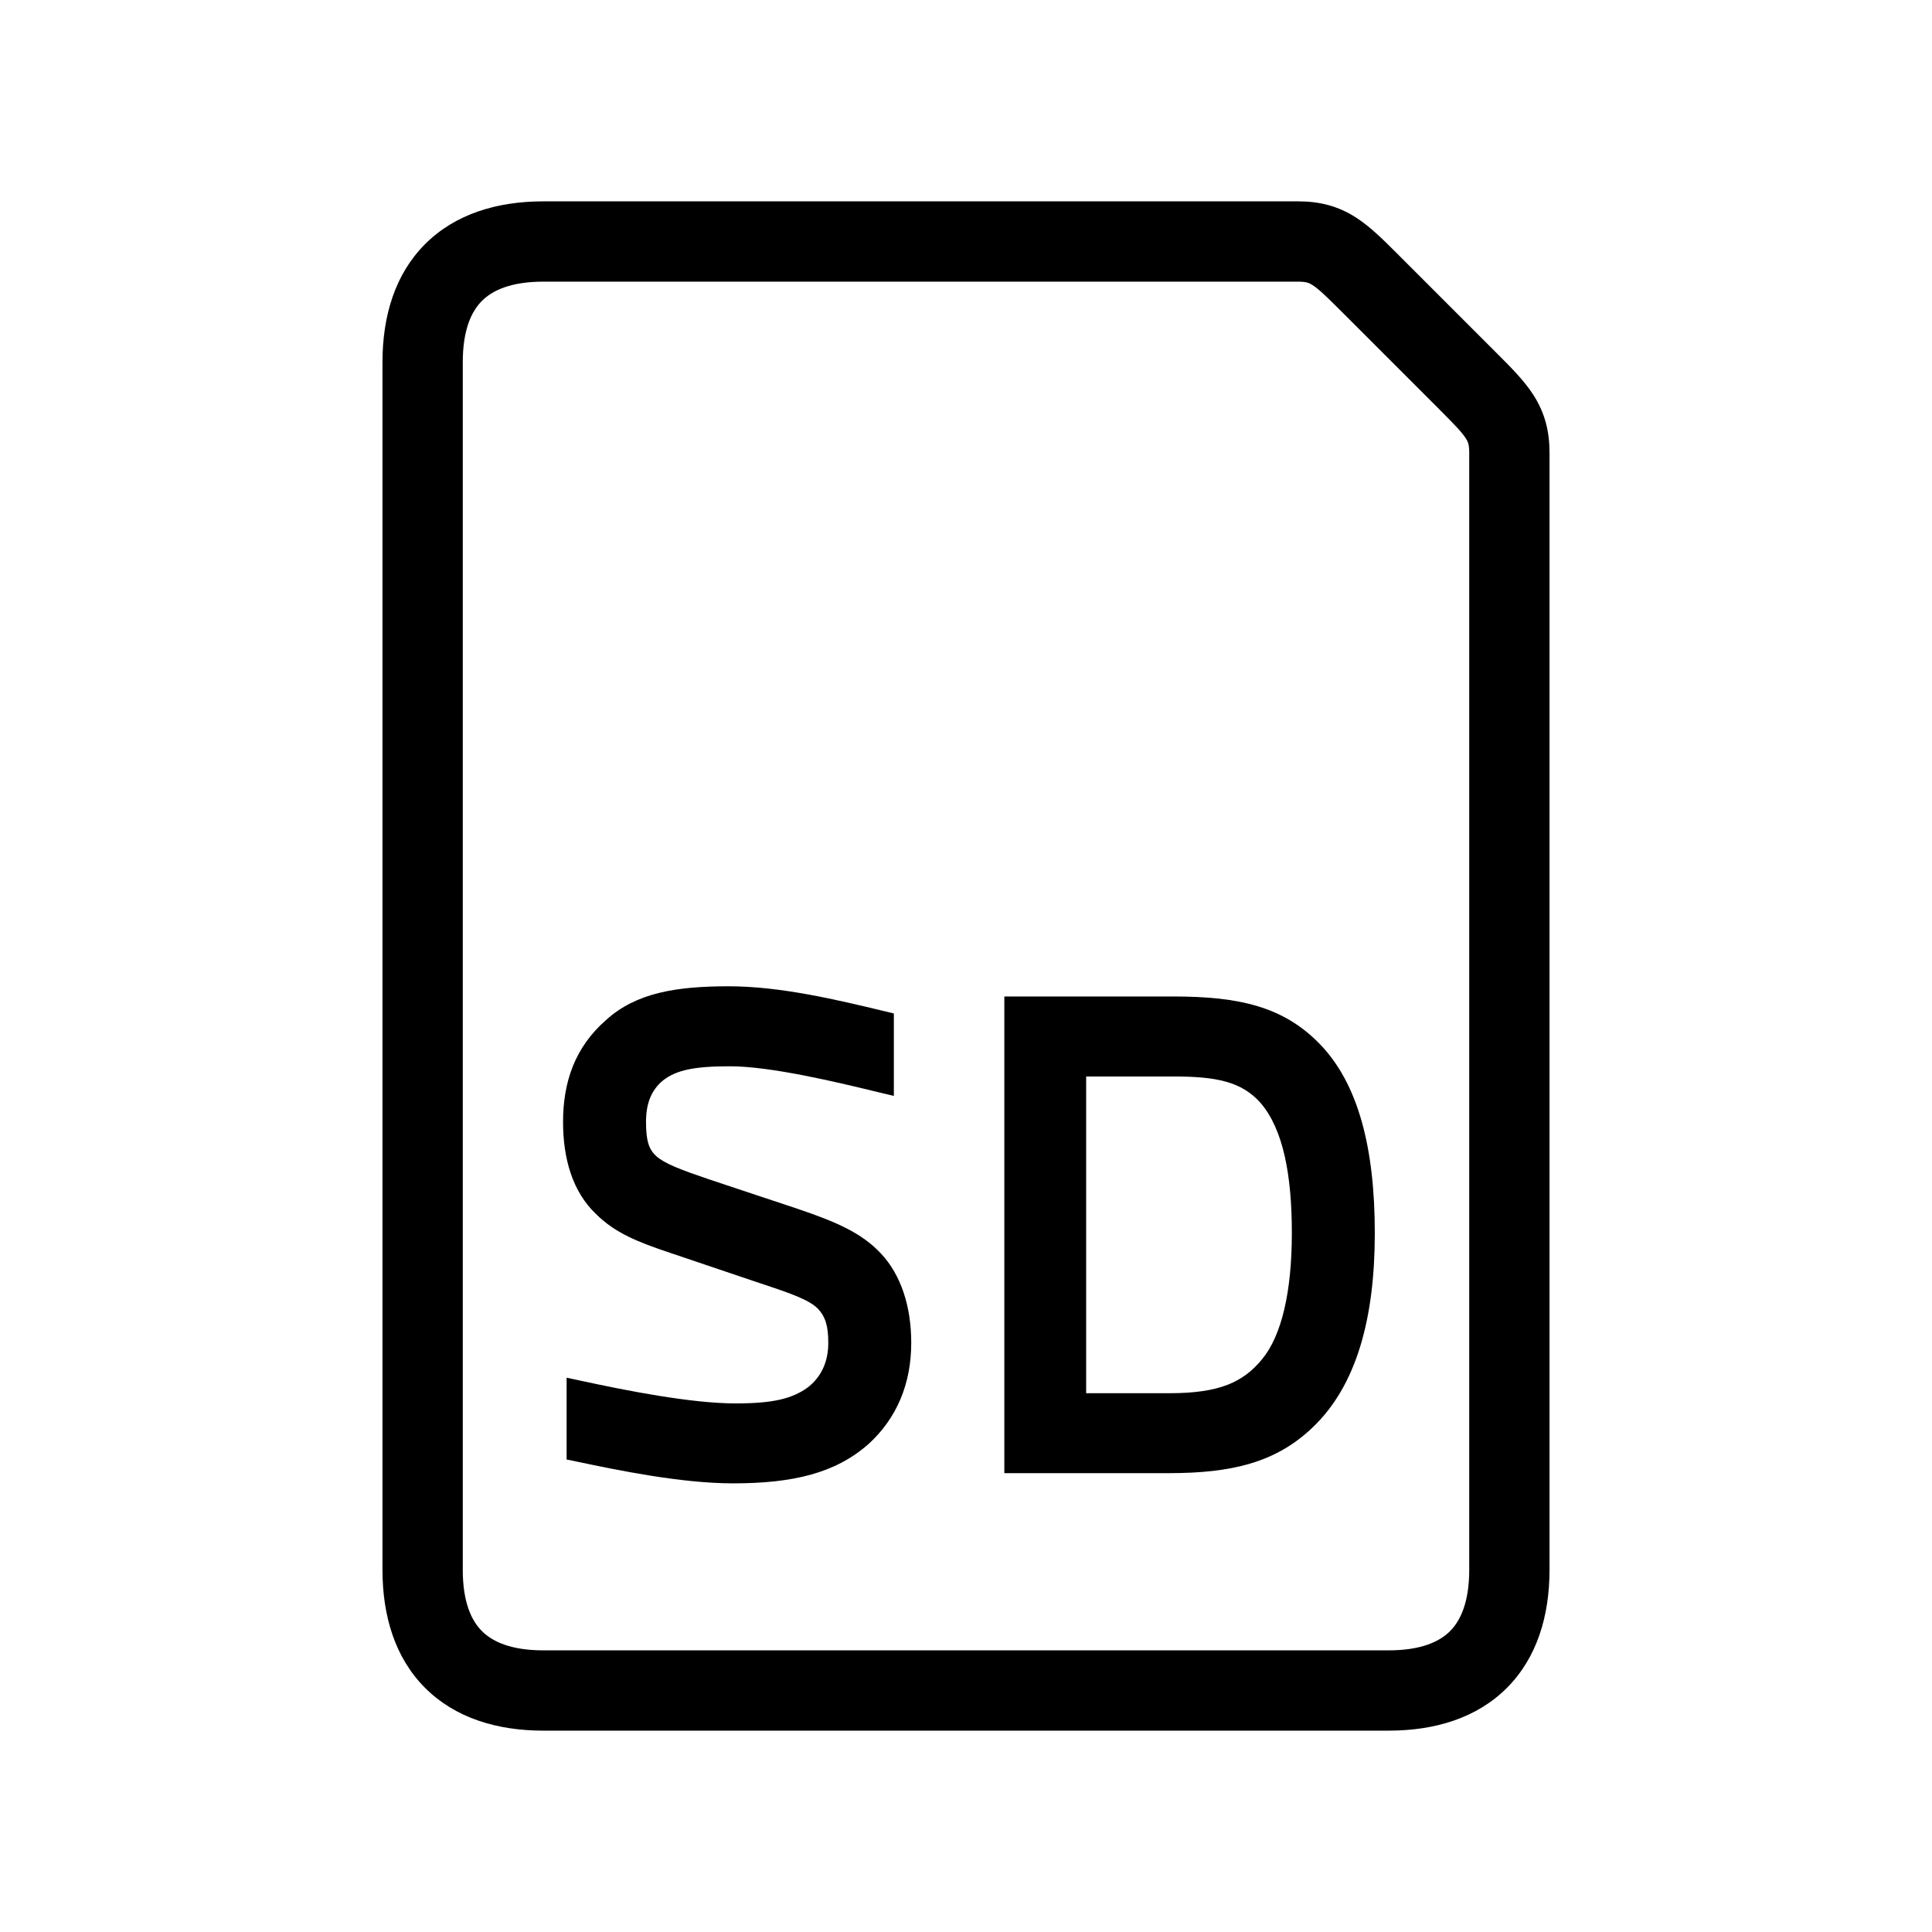 <svg width="48" height="48" viewBox="0 0 32 32" xmlns="http://www.w3.org/2000/svg"><path d="M10.039 16.894C10.535 16.444 11.199 16.336 12.07 16.336C12.933 16.336 13.871 16.562 14.652 16.749L14.805 16.786V18.152L14.558 18.093C13.853 17.921 12.766 17.661 12.09 17.661C11.499 17.661 11.203 17.723 10.982 17.895C10.777 18.064 10.7 18.294 10.7 18.584C10.7 18.895 10.748 19.04 10.871 19.15C10.937 19.209 11.036 19.266 11.182 19.328C11.328 19.39 11.507 19.453 11.727 19.528L13.217 20.024C13.864 20.243 14.276 20.425 14.592 20.763C14.925 21.119 15.093 21.641 15.093 22.242C15.093 22.919 14.854 23.492 14.382 23.921L14.379 23.923C13.839 24.397 13.144 24.569 12.14 24.569C11.277 24.569 10.222 24.349 9.56 24.21L9.385 24.174V22.819L9.628 22.871C10.367 23.031 11.449 23.245 12.18 23.245C12.809 23.245 13.117 23.166 13.373 22.985C13.604 22.809 13.719 22.554 13.719 22.242C13.719 21.969 13.674 21.811 13.547 21.676C13.479 21.608 13.378 21.547 13.219 21.479C13.059 21.411 12.86 21.344 12.603 21.259L11.102 20.752C10.567 20.573 10.188 20.423 9.873 20.109C9.482 19.739 9.326 19.189 9.326 18.584C9.326 17.924 9.52 17.348 10.039 16.894Z" fill="#000000" class="bmwfcol"/><path d="M19.44 16.505H16.635V24.4H19.36C20.396 24.4 21.134 24.227 21.745 23.639C22.47 22.946 22.771 21.834 22.771 20.423C22.771 19.026 22.502 17.945 21.849 17.281C21.256 16.677 20.533 16.505 19.44 16.505ZM17.99 23.076V17.83H19.44C20.139 17.83 20.564 17.912 20.879 18.268C21.255 18.706 21.397 19.463 21.397 20.423C21.397 21.398 21.227 22.122 20.905 22.512C20.741 22.712 20.56 22.849 20.326 22.939C20.088 23.03 19.785 23.076 19.37 23.076H17.99Z" fill="#000000" class="bmwfcol"/><path d="M21.5 3.335C21.86 3.335 22.164 3.413 22.46 3.603C22.696 3.755 22.917 3.976 23.136 4.195L24.805 5.864C25.024 6.083 25.245 6.304 25.397 6.54C25.587 6.836 25.665 7.14 25.665 7.5V26C25.665 26.765 25.457 27.458 24.958 27.958C24.458 28.457 23.765 28.665 23 28.665H9C8.235 28.665 7.542 28.457 7.042 27.958C6.542 27.458 6.335 26.765 6.335 26V6C6.335 5.235 6.542 4.542 7.042 4.042C7.542 3.543 8.235 3.335 9 3.335H21.5ZM22.23 5.17C21.96 4.9 21.841 4.787 21.74 4.722C21.686 4.687 21.64 4.665 21.5 4.665H9C8.465 4.665 8.158 4.808 7.983 4.983C7.807 5.158 7.665 5.465 7.665 6V26C7.665 26.535 7.807 26.842 7.983 27.017C8.158 27.192 8.465 27.335 9 27.335H23C23.535 27.335 23.842 27.192 24.017 27.017C24.192 26.842 24.335 26.535 24.335 26V7.5C24.335 7.36 24.313 7.314 24.278 7.26C24.213 7.159 24.099 7.04 23.83 6.77L22.23 5.17Z" fill="#000000" class="bmwfcol"/><title>sd_card_front_lt_48</title></svg>